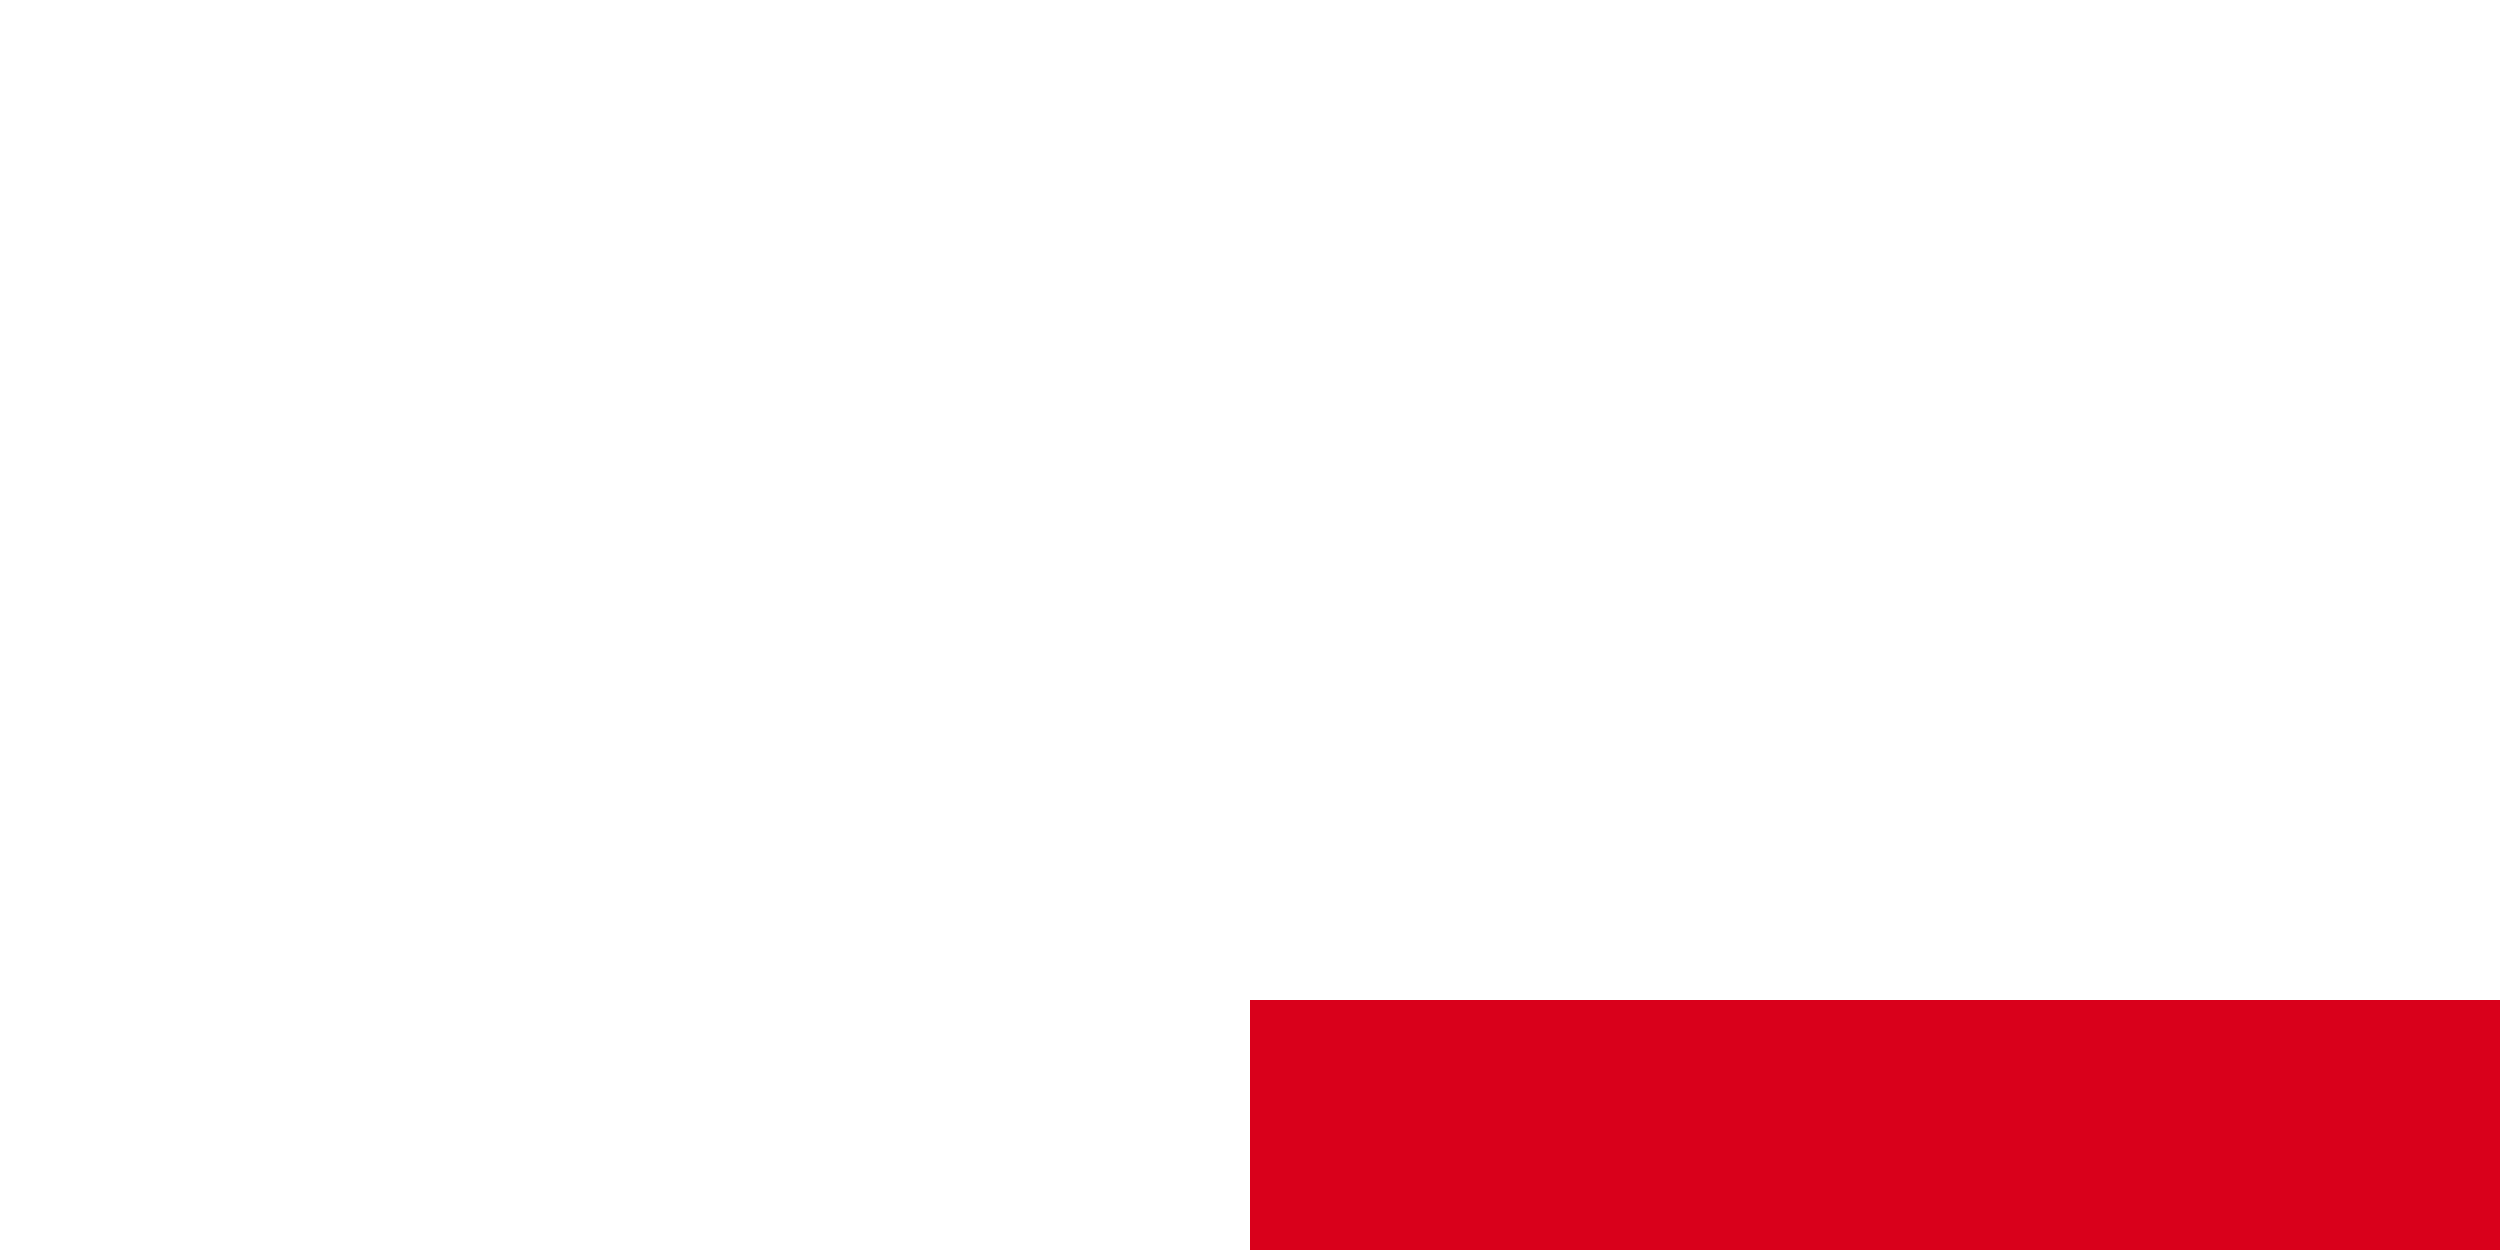 ﻿<?xml version="1.0" encoding="utf-8"?>
<svg version="1.1" xmlns:xlink="http://www.w3.org/1999/xlink" width="10px" height="5px" preserveAspectRatio="xMinYMid meet" viewBox="937 6377  10 3" xmlns="http://www.w3.org/2000/svg">
  <path d="M 942 6381  L 965 6381  A 5 5 0 0 1 970 6386 L 970 6395  A 5 5 0 0 0 975 6400 L 1069 6400  A 5 5 0 0 0 1074 6395 L 1074 6392  " stroke-width="2" stroke="#d9001b" fill="none" />
  <path d="M 1081.6 6393  L 1074 6386  L 1066.4 6393  L 1081.6 6393  Z " fill-rule="nonzero" fill="#d9001b" stroke="none" />
</svg>